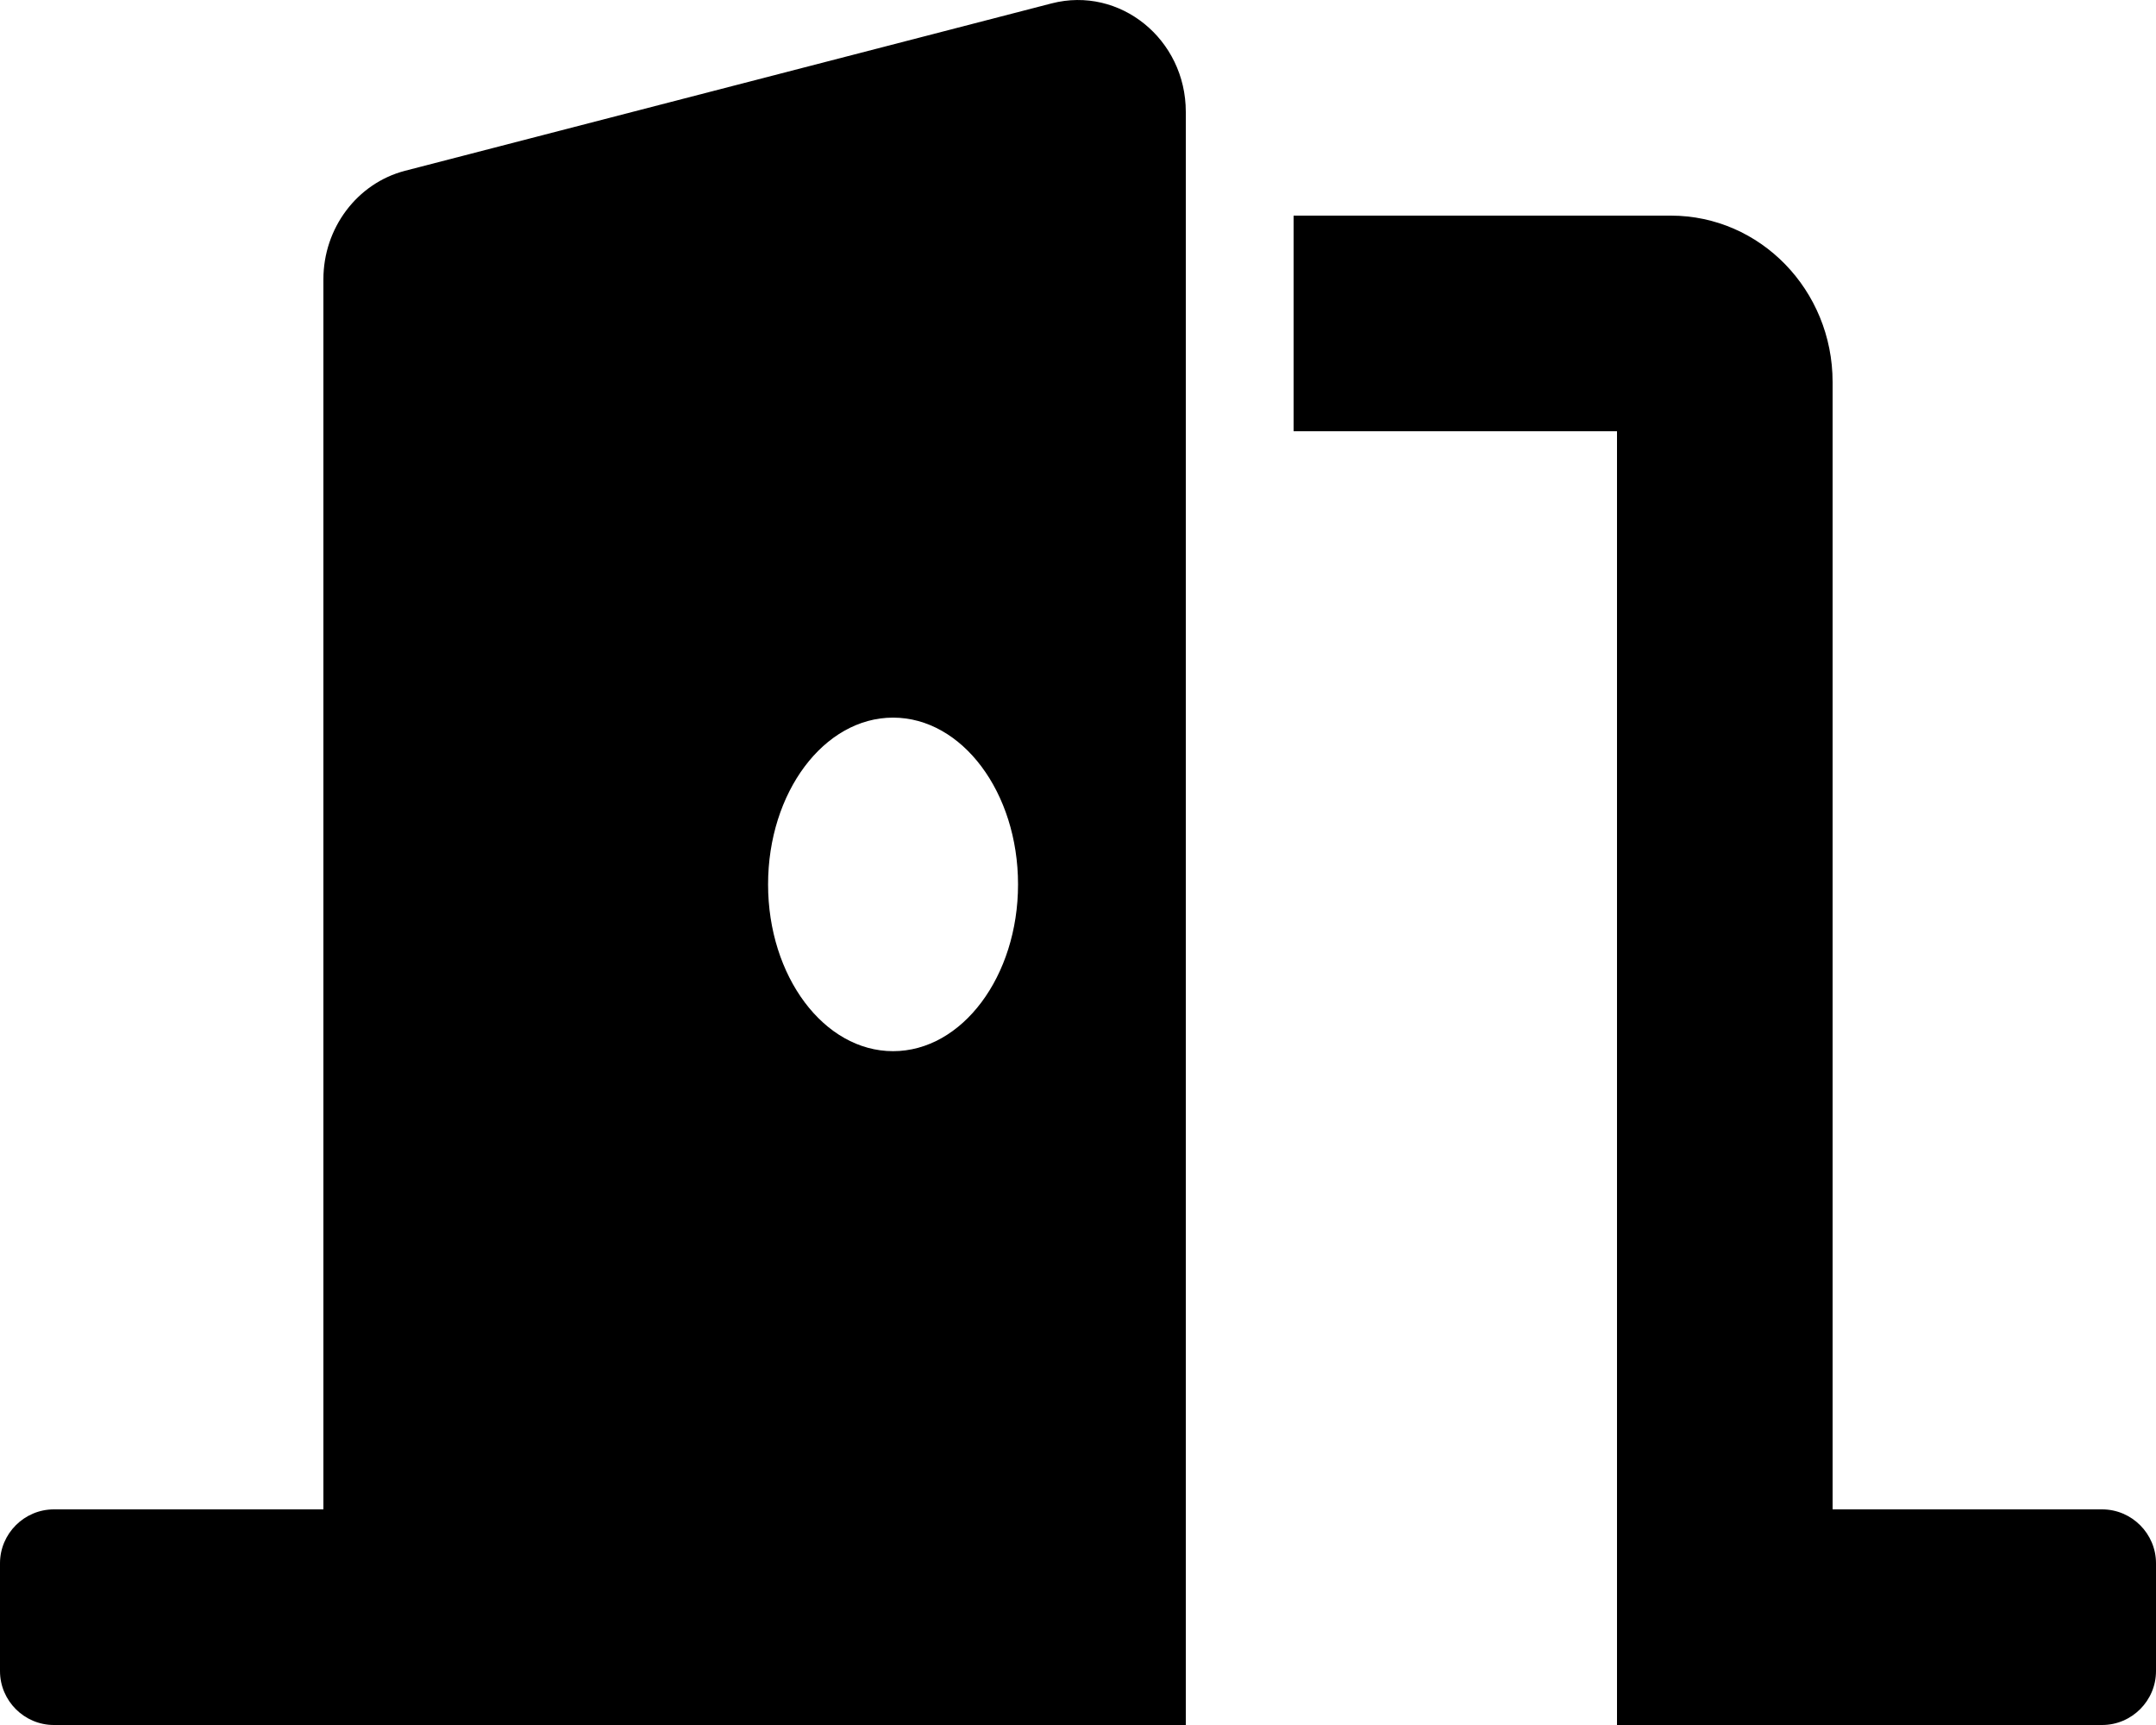 <?xml version="1.0" encoding="utf-8"?>
<!-- Generator: Adobe Illustrator 24.3.0, SVG Export Plug-In . SVG Version: 6.00 Build 0)  -->
<svg version="1.1" id="Layer_1" focusable="false" xmlns="http://www.w3.org/2000/svg" xmlns:xlink="http://www.w3.org/1999/xlink"
	 x="0px" y="0px" viewBox="0 0 640 512" style="enable-background:new 0 0 640 512;" xml:space="preserve">
<path d="M624,448h-80V113.4c0-27.3-21.5-49.4-48-49.4H384v64h96v384h144c8.8,0,16-7.2,16-16v-32C640,455.2,632.8,448,624,448z
	 M312.2,1l-192,49.7C106,54.4,96,67.7,96,82.9V448H16c-8.8,0-16,7.2-16,16v32c0,8.8,7.2,16,16,16h336V33.2
	C352,11.6,332.4-4.2,312.2,1z M265.1,312c-20.5,0-37.1-22.2-37.1-49.5s16.6-49.5,37.1-49.5s37.1,22.2,37.1,49.5
	C302.2,289.8,285.6,312,265.1,312z"/>
</svg>
